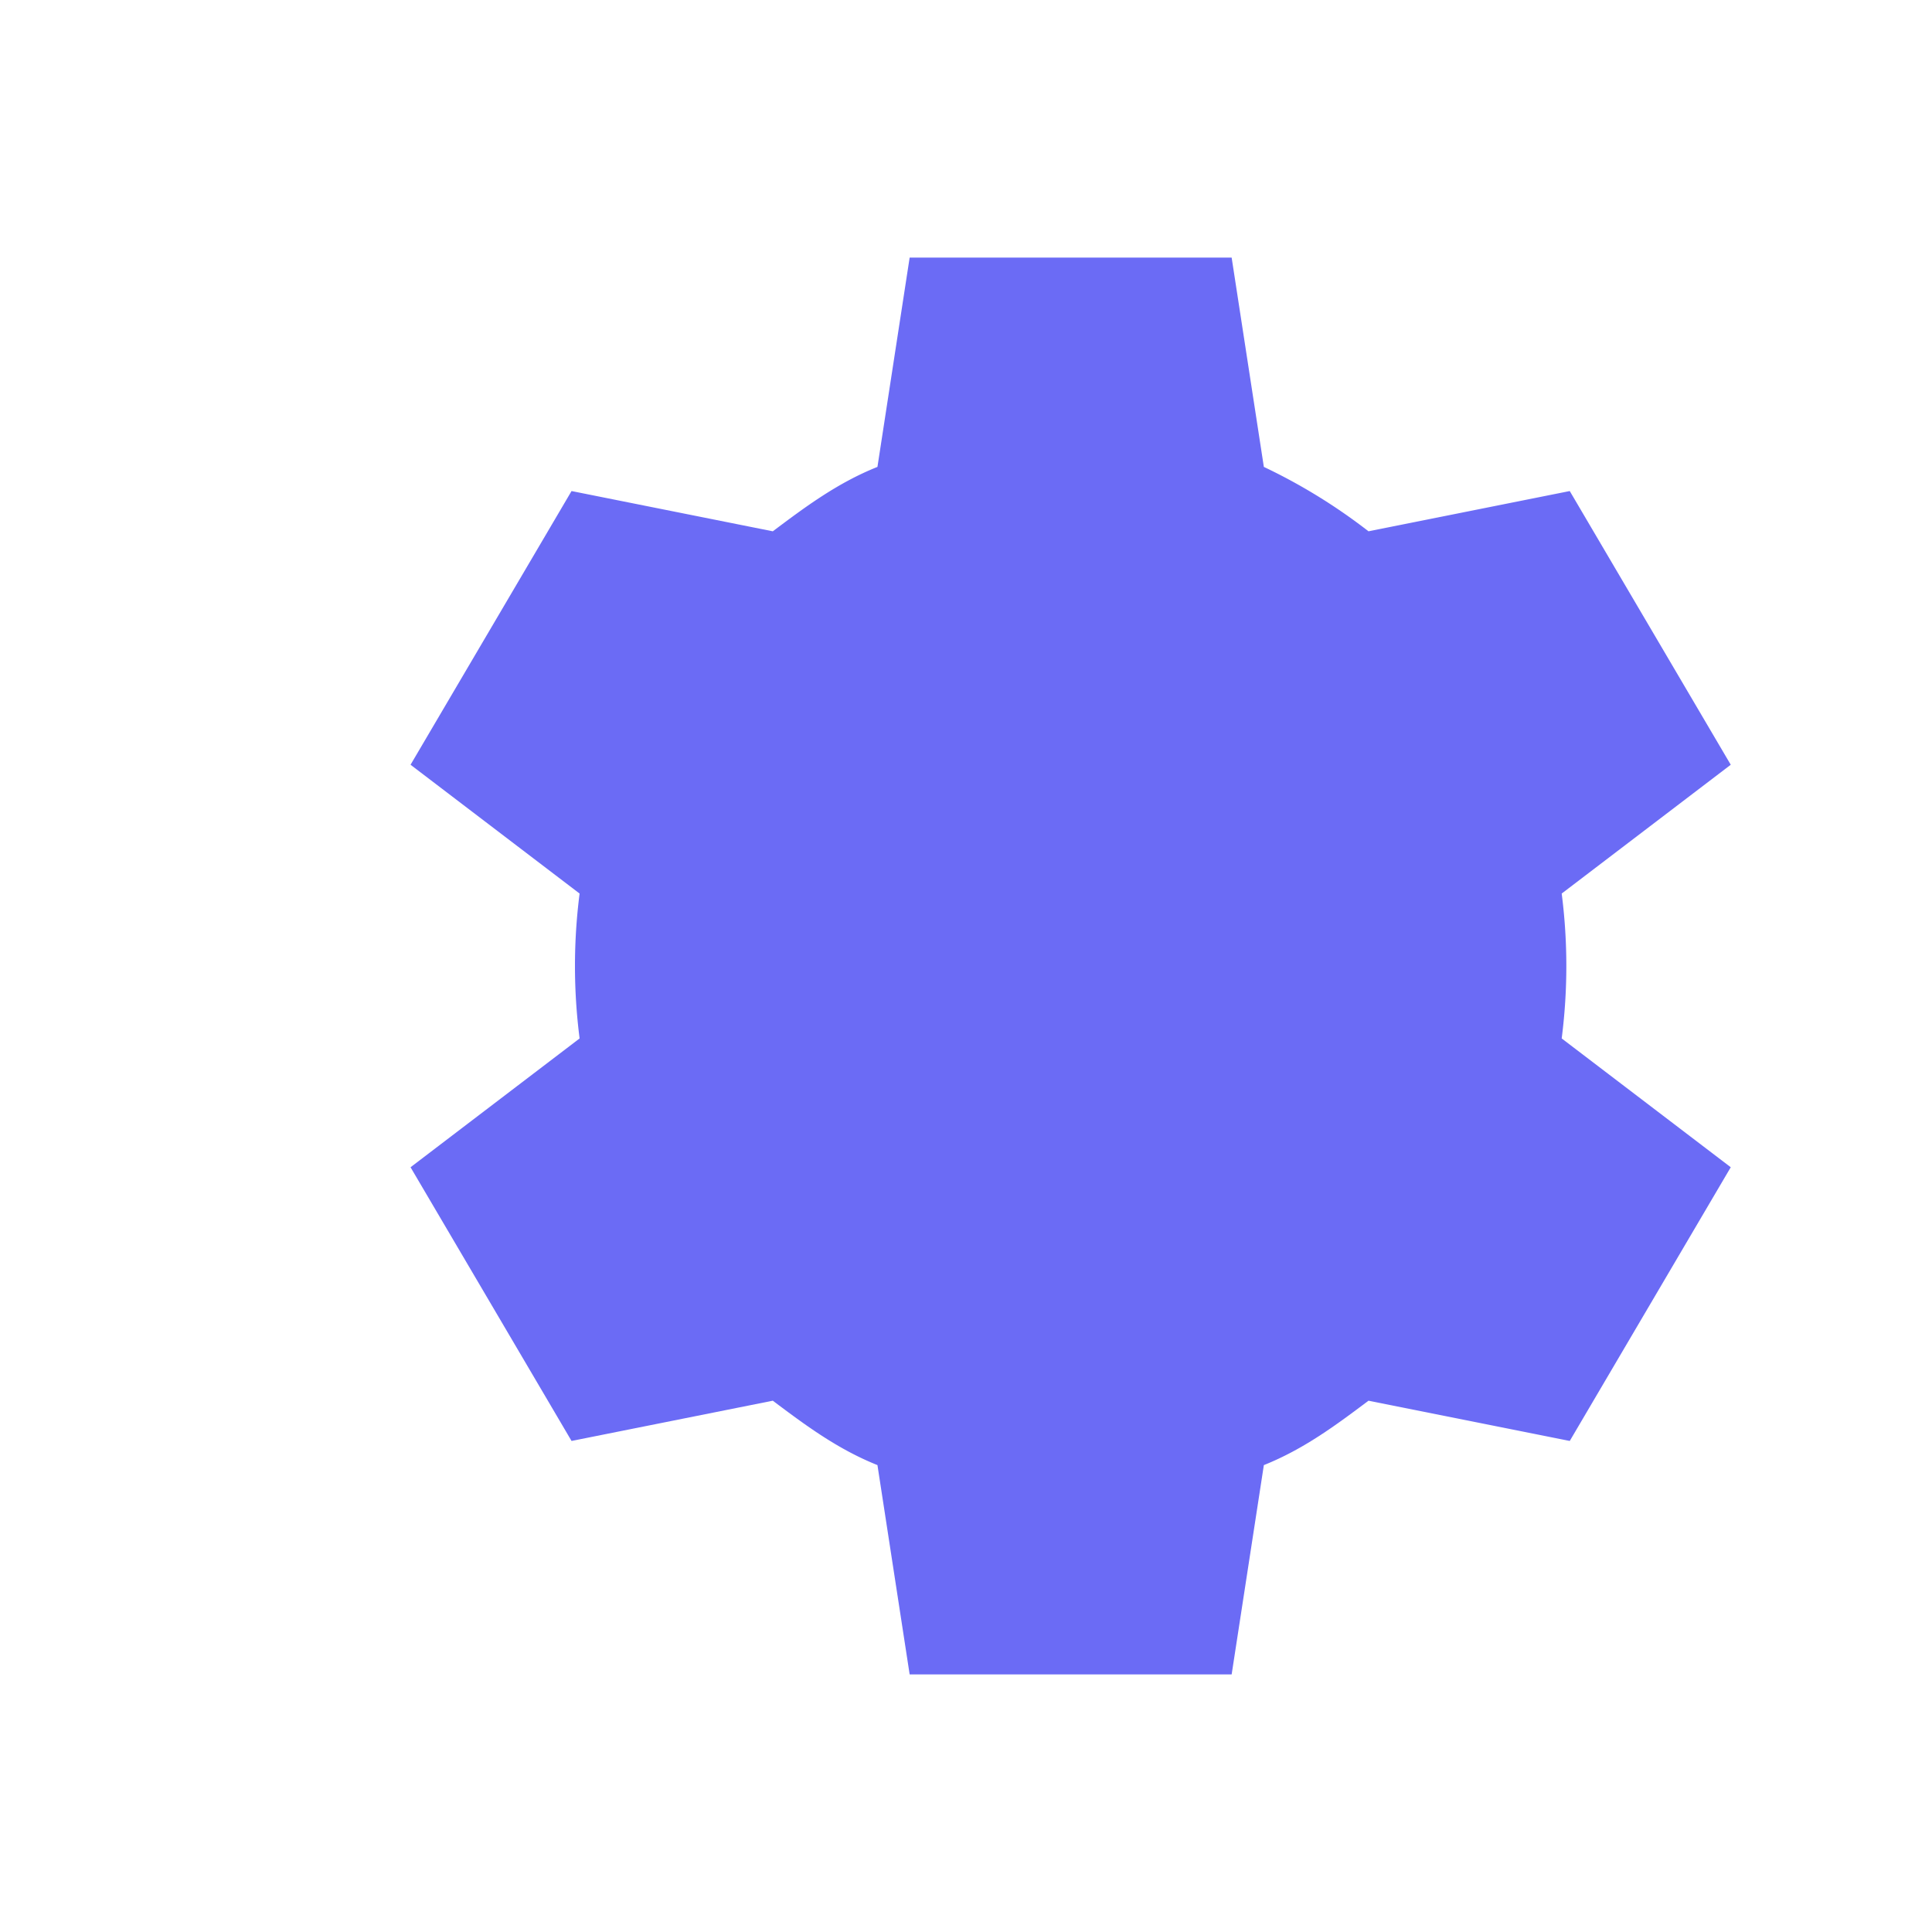 <svg xmlns='http://www.w3.org/2000/svg' viewBox='0 0 24 24'><circle cx='12' cy='12' r='3' fill='#6B6BF5'/><path d='M19.4 12.9a7.07 7.07 0 0 0 0-1.8l2.1-1.6-2-3.4-2.5.5a7.06 7.06 0 0 0-1.3-.8l-.4-2.6h-4l-.4 2.6c-.5.2-.9.5-1.3.8l-2.5-.5-2 3.4 2.1 1.6a7.07 7.07 0 0 0 0 1.8l-2.1 1.6 2 3.4 2.5-.5c.4.3.8.6 1.3.8l.4 2.6h4l.4-2.6c.5-.2.9-.5 1.3-.8l2.5.5 2-3.4-2.1-1.6z' fill='#6B6BF5'/></svg>